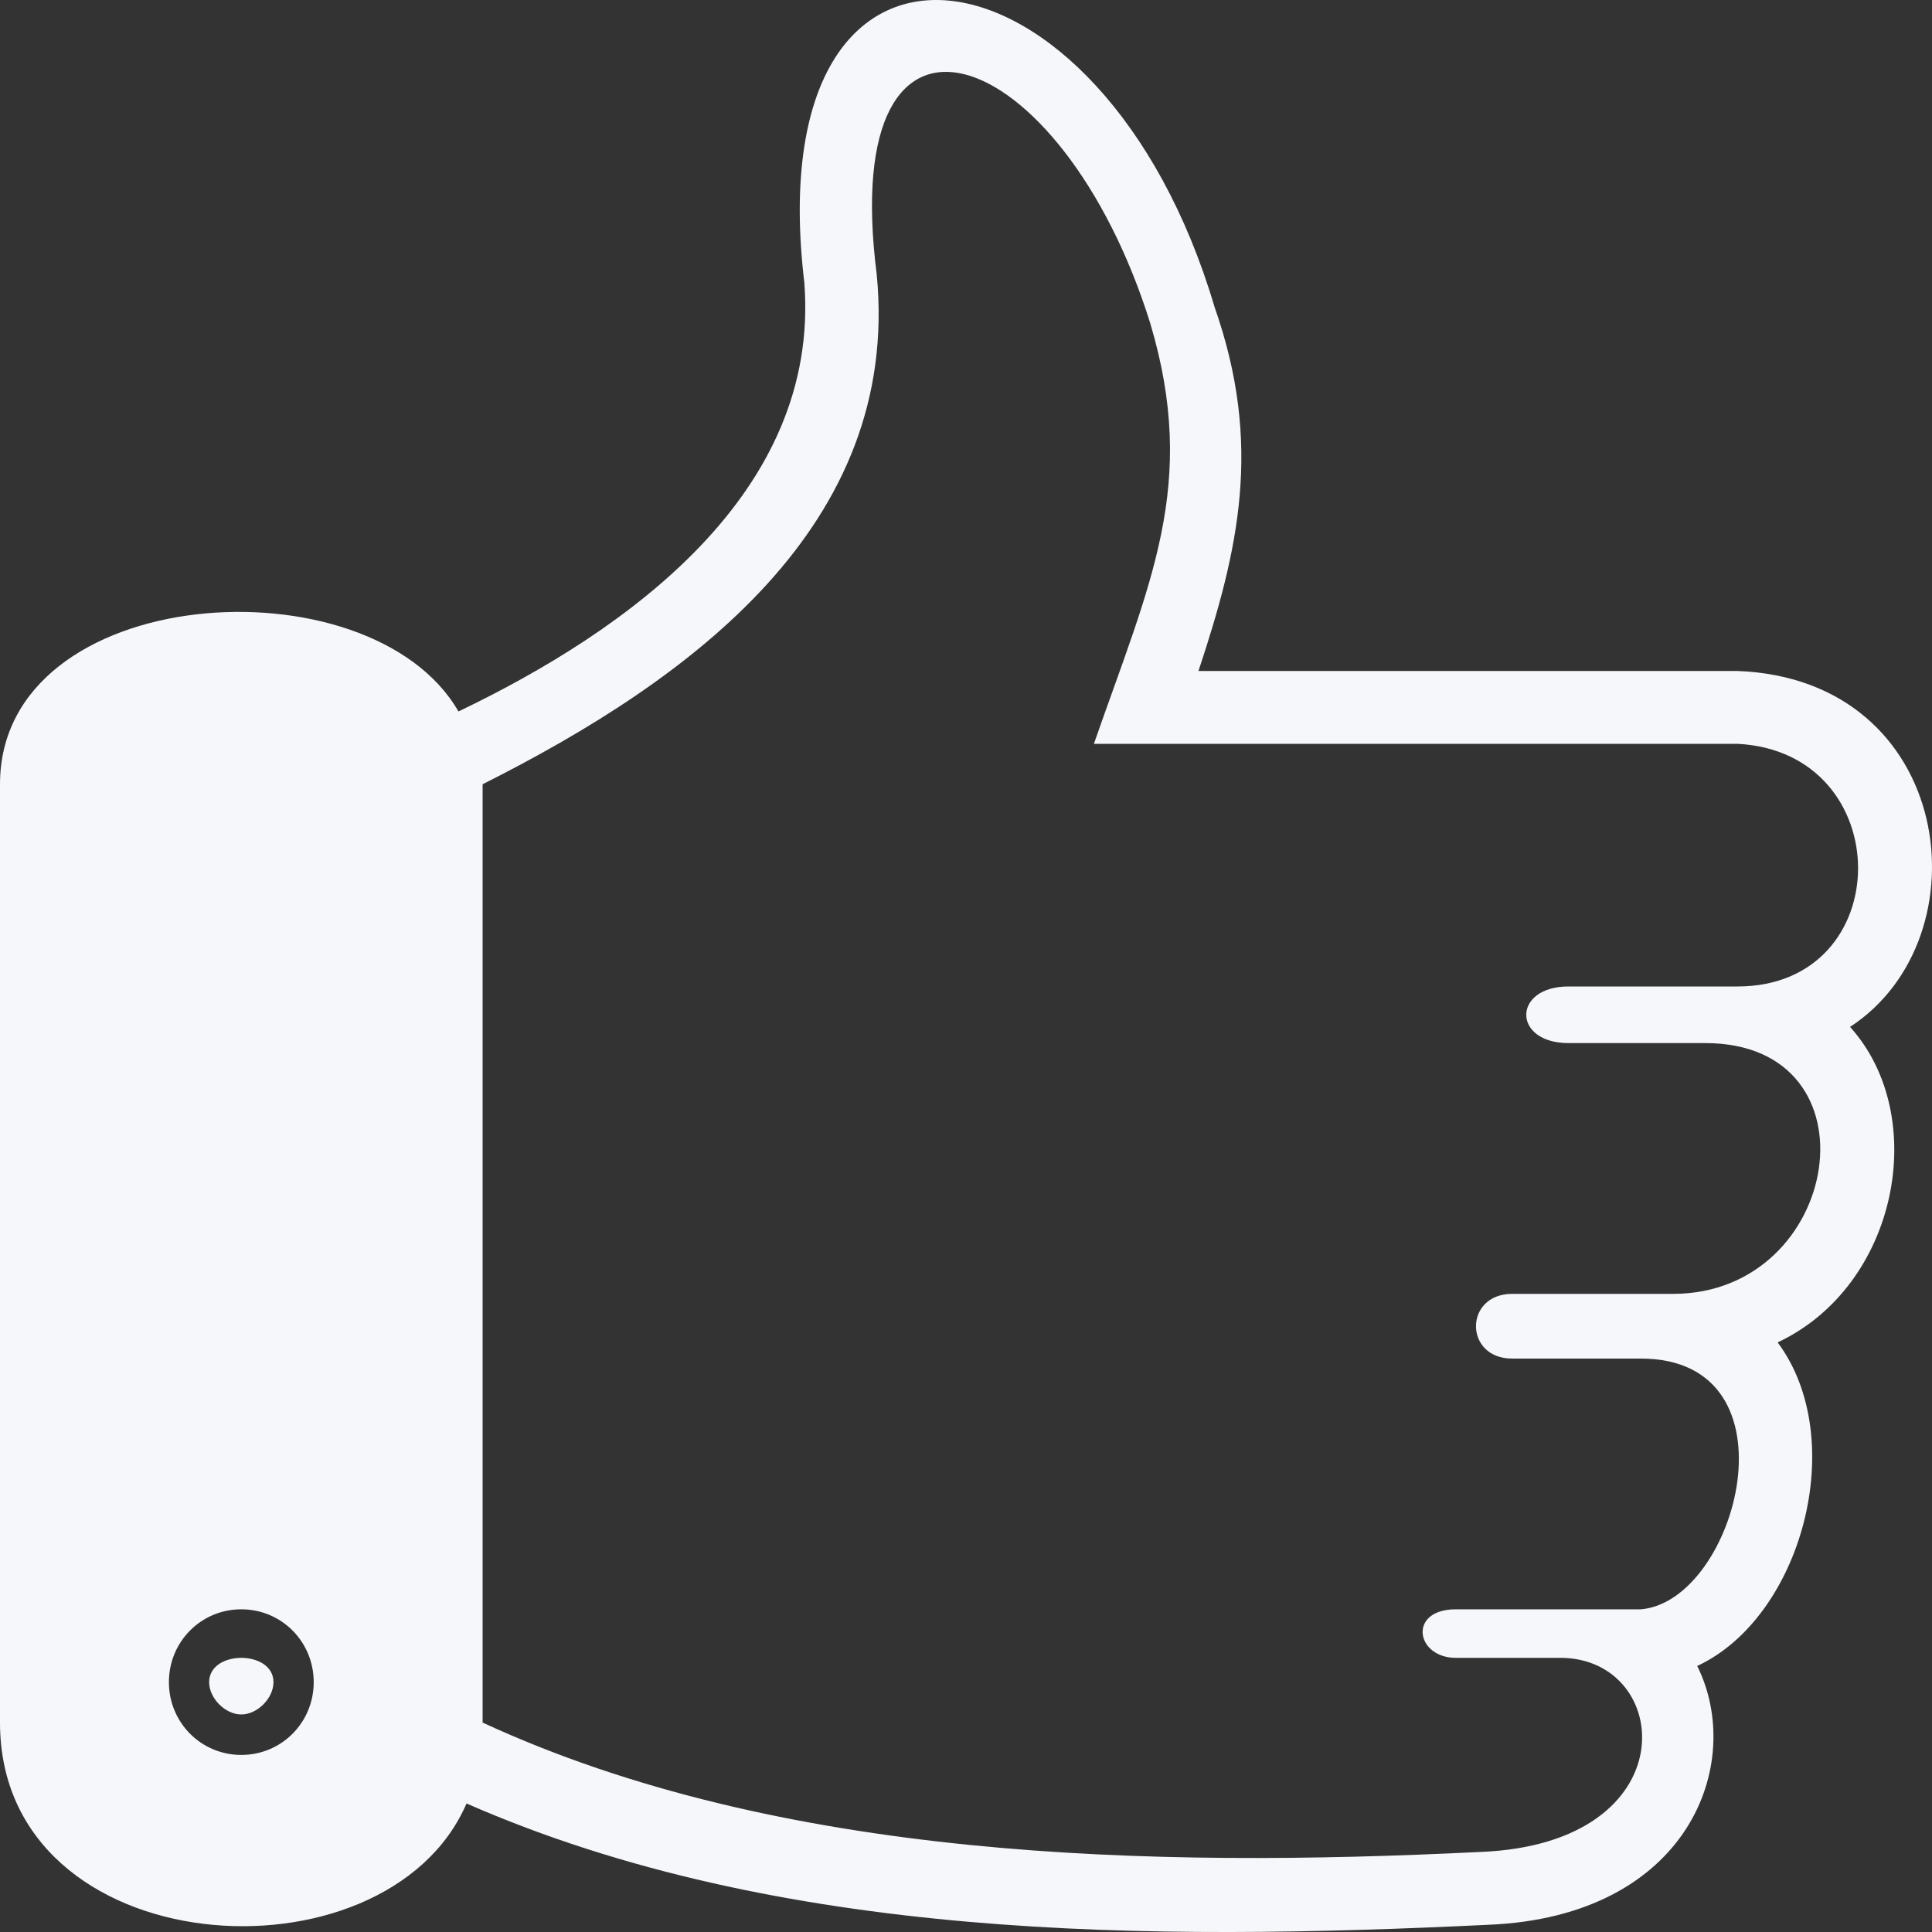 <svg width="40" height="40" viewBox="0 0 40 40" fill="none" xmlns="http://www.w3.org/2000/svg">
<rect x="0" y="0" width="40" height="40" fill="#333333" stroke="none"/>
<path fill-rule="evenodd" clip-rule="evenodd" d="M9.659 37.339C7.994 41.191 0 40.688 0 35.664V16.237C0 12.05 7.661 11.548 9.492 14.73C12.99 13.055 16.986 10.208 16.653 5.854C15.654 -2.52 22.815 -1.515 25.146 6.356C26.146 9.203 25.646 11.38 24.813 13.892H35.971C40.468 14.06 41.134 19.419 38.303 21.261C39.968 23.103 39.302 26.62 36.804 27.793C38.303 29.802 37.303 33.487 35.139 34.492C36.138 36.501 34.972 39.683 30.809 39.851C23.814 40.186 16.154 40.186 9.659 37.339ZM4.996 33.319C5.829 33.319 6.495 33.989 6.495 34.827C6.495 35.664 5.829 36.334 4.996 36.334C4.163 36.334 3.497 35.664 3.497 34.827C3.497 33.989 4.163 33.319 4.996 33.319ZM4.996 34.324C5.329 34.324 5.662 34.492 5.662 34.827C5.662 35.161 5.329 35.496 4.996 35.496C4.663 35.496 4.33 35.161 4.33 34.827C4.33 34.492 4.663 34.324 4.996 34.324ZM9.992 35.664C16.154 38.511 23.814 38.678 30.642 38.343C34.972 38.176 34.639 34.324 32.307 34.324C31.475 34.324 30.809 34.324 30.142 34.324C29.31 34.324 29.143 33.319 30.142 33.319C31.475 33.319 32.641 33.319 33.973 33.319C35.971 33.152 37.303 28.128 33.973 28.128C33.14 28.128 32.141 28.128 31.308 28.128C30.309 28.128 30.309 26.788 31.308 26.788C32.474 26.788 33.64 26.788 34.639 26.788C38.136 26.788 38.969 21.596 35.305 21.596H32.474C31.308 21.596 31.308 20.424 32.474 20.424C33.64 20.424 34.639 20.424 35.971 20.424C39.302 20.424 39.302 15.567 35.971 15.4H22.648C23.814 12.05 24.813 10.04 23.814 6.691C21.982 0.83 17.319 -0.845 18.152 5.686C18.652 10.878 14.322 14.06 9.992 16.237V35.664Z" fill="#F5F7FA"/>
</svg>
